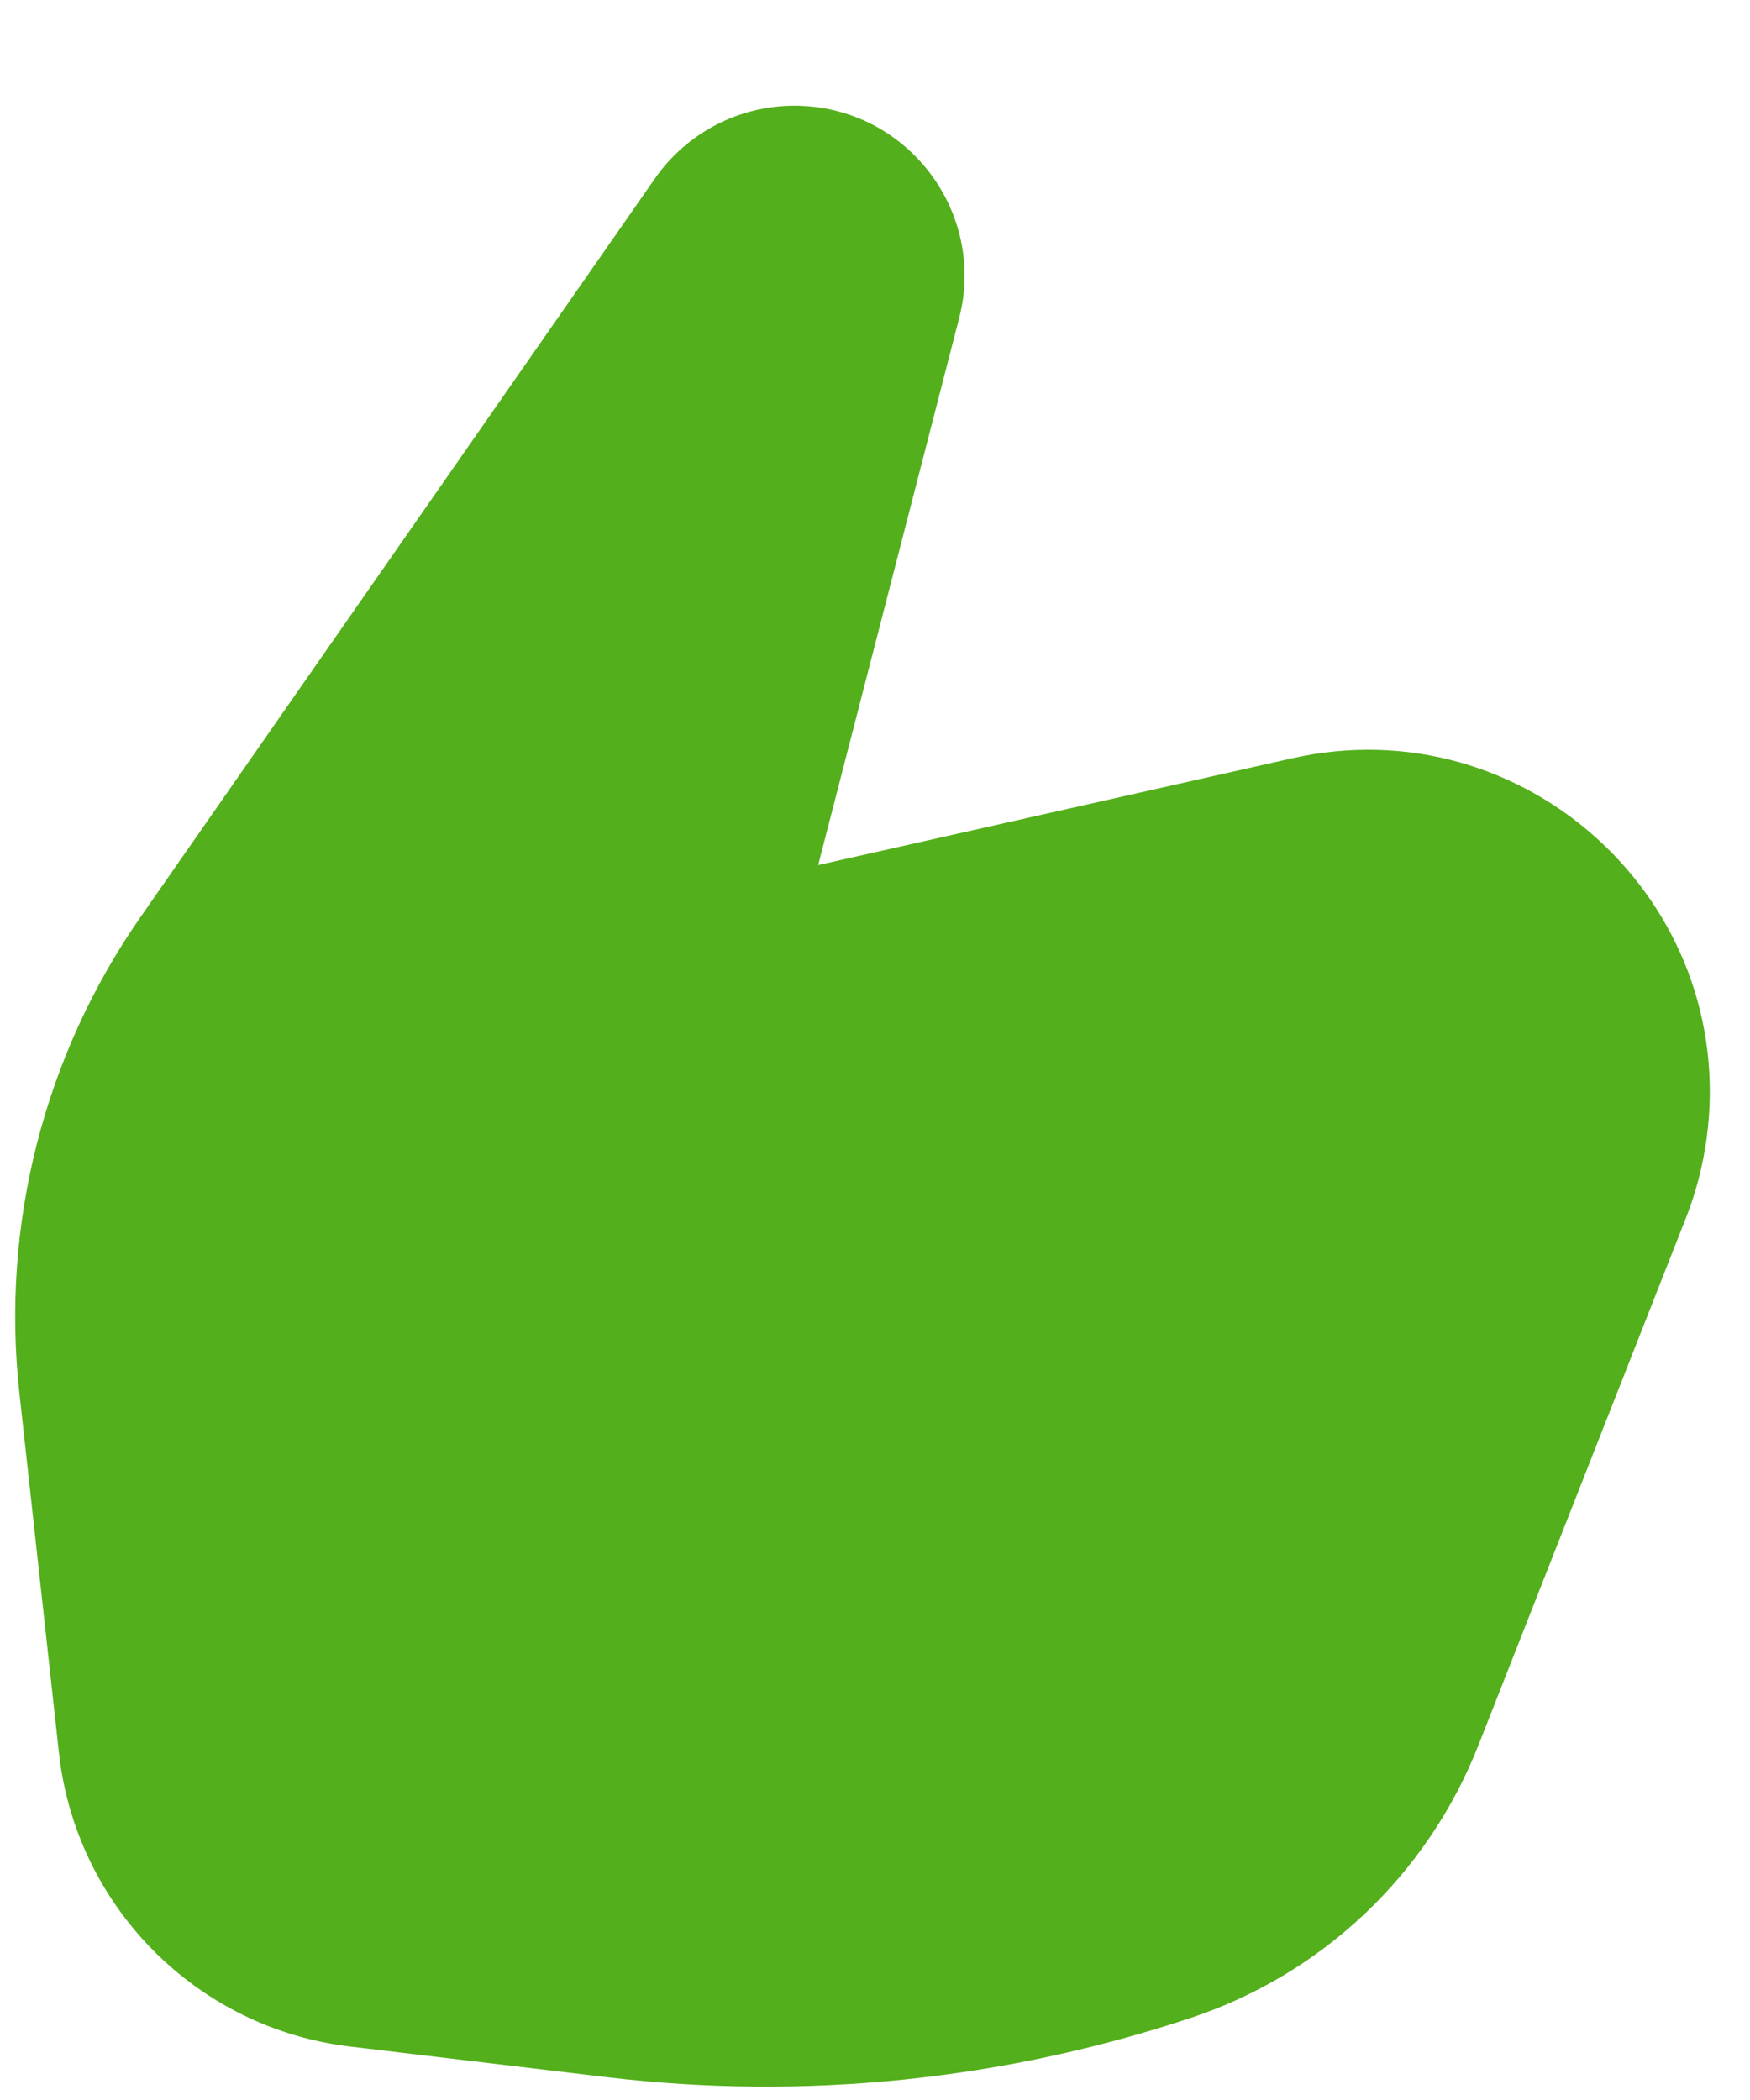 <svg width="15" height="18" viewBox="0 0 15 18" fill="none" xmlns="http://www.w3.org/2000/svg">
<path d="M6.809 0.906C6.332 0.906 5.885 1.14 5.613 1.531L1.204 7.861C0.377 9.05 0.008 10.499 0.166 11.938L0.505 15.023C0.65 16.341 1.685 17.386 3.002 17.542L5.207 17.805C6.891 18.005 8.598 17.831 10.207 17.296C11.334 16.922 12.236 16.067 12.671 14.962L14.451 10.439C14.537 10.22 14.596 9.992 14.628 9.759C14.903 7.731 13.07 6.05 11.074 6.5L7.013 7.415L8.221 2.728C8.459 1.806 7.762 0.906 6.809 0.906Z" fill="#53AF1B"/>
</svg>
